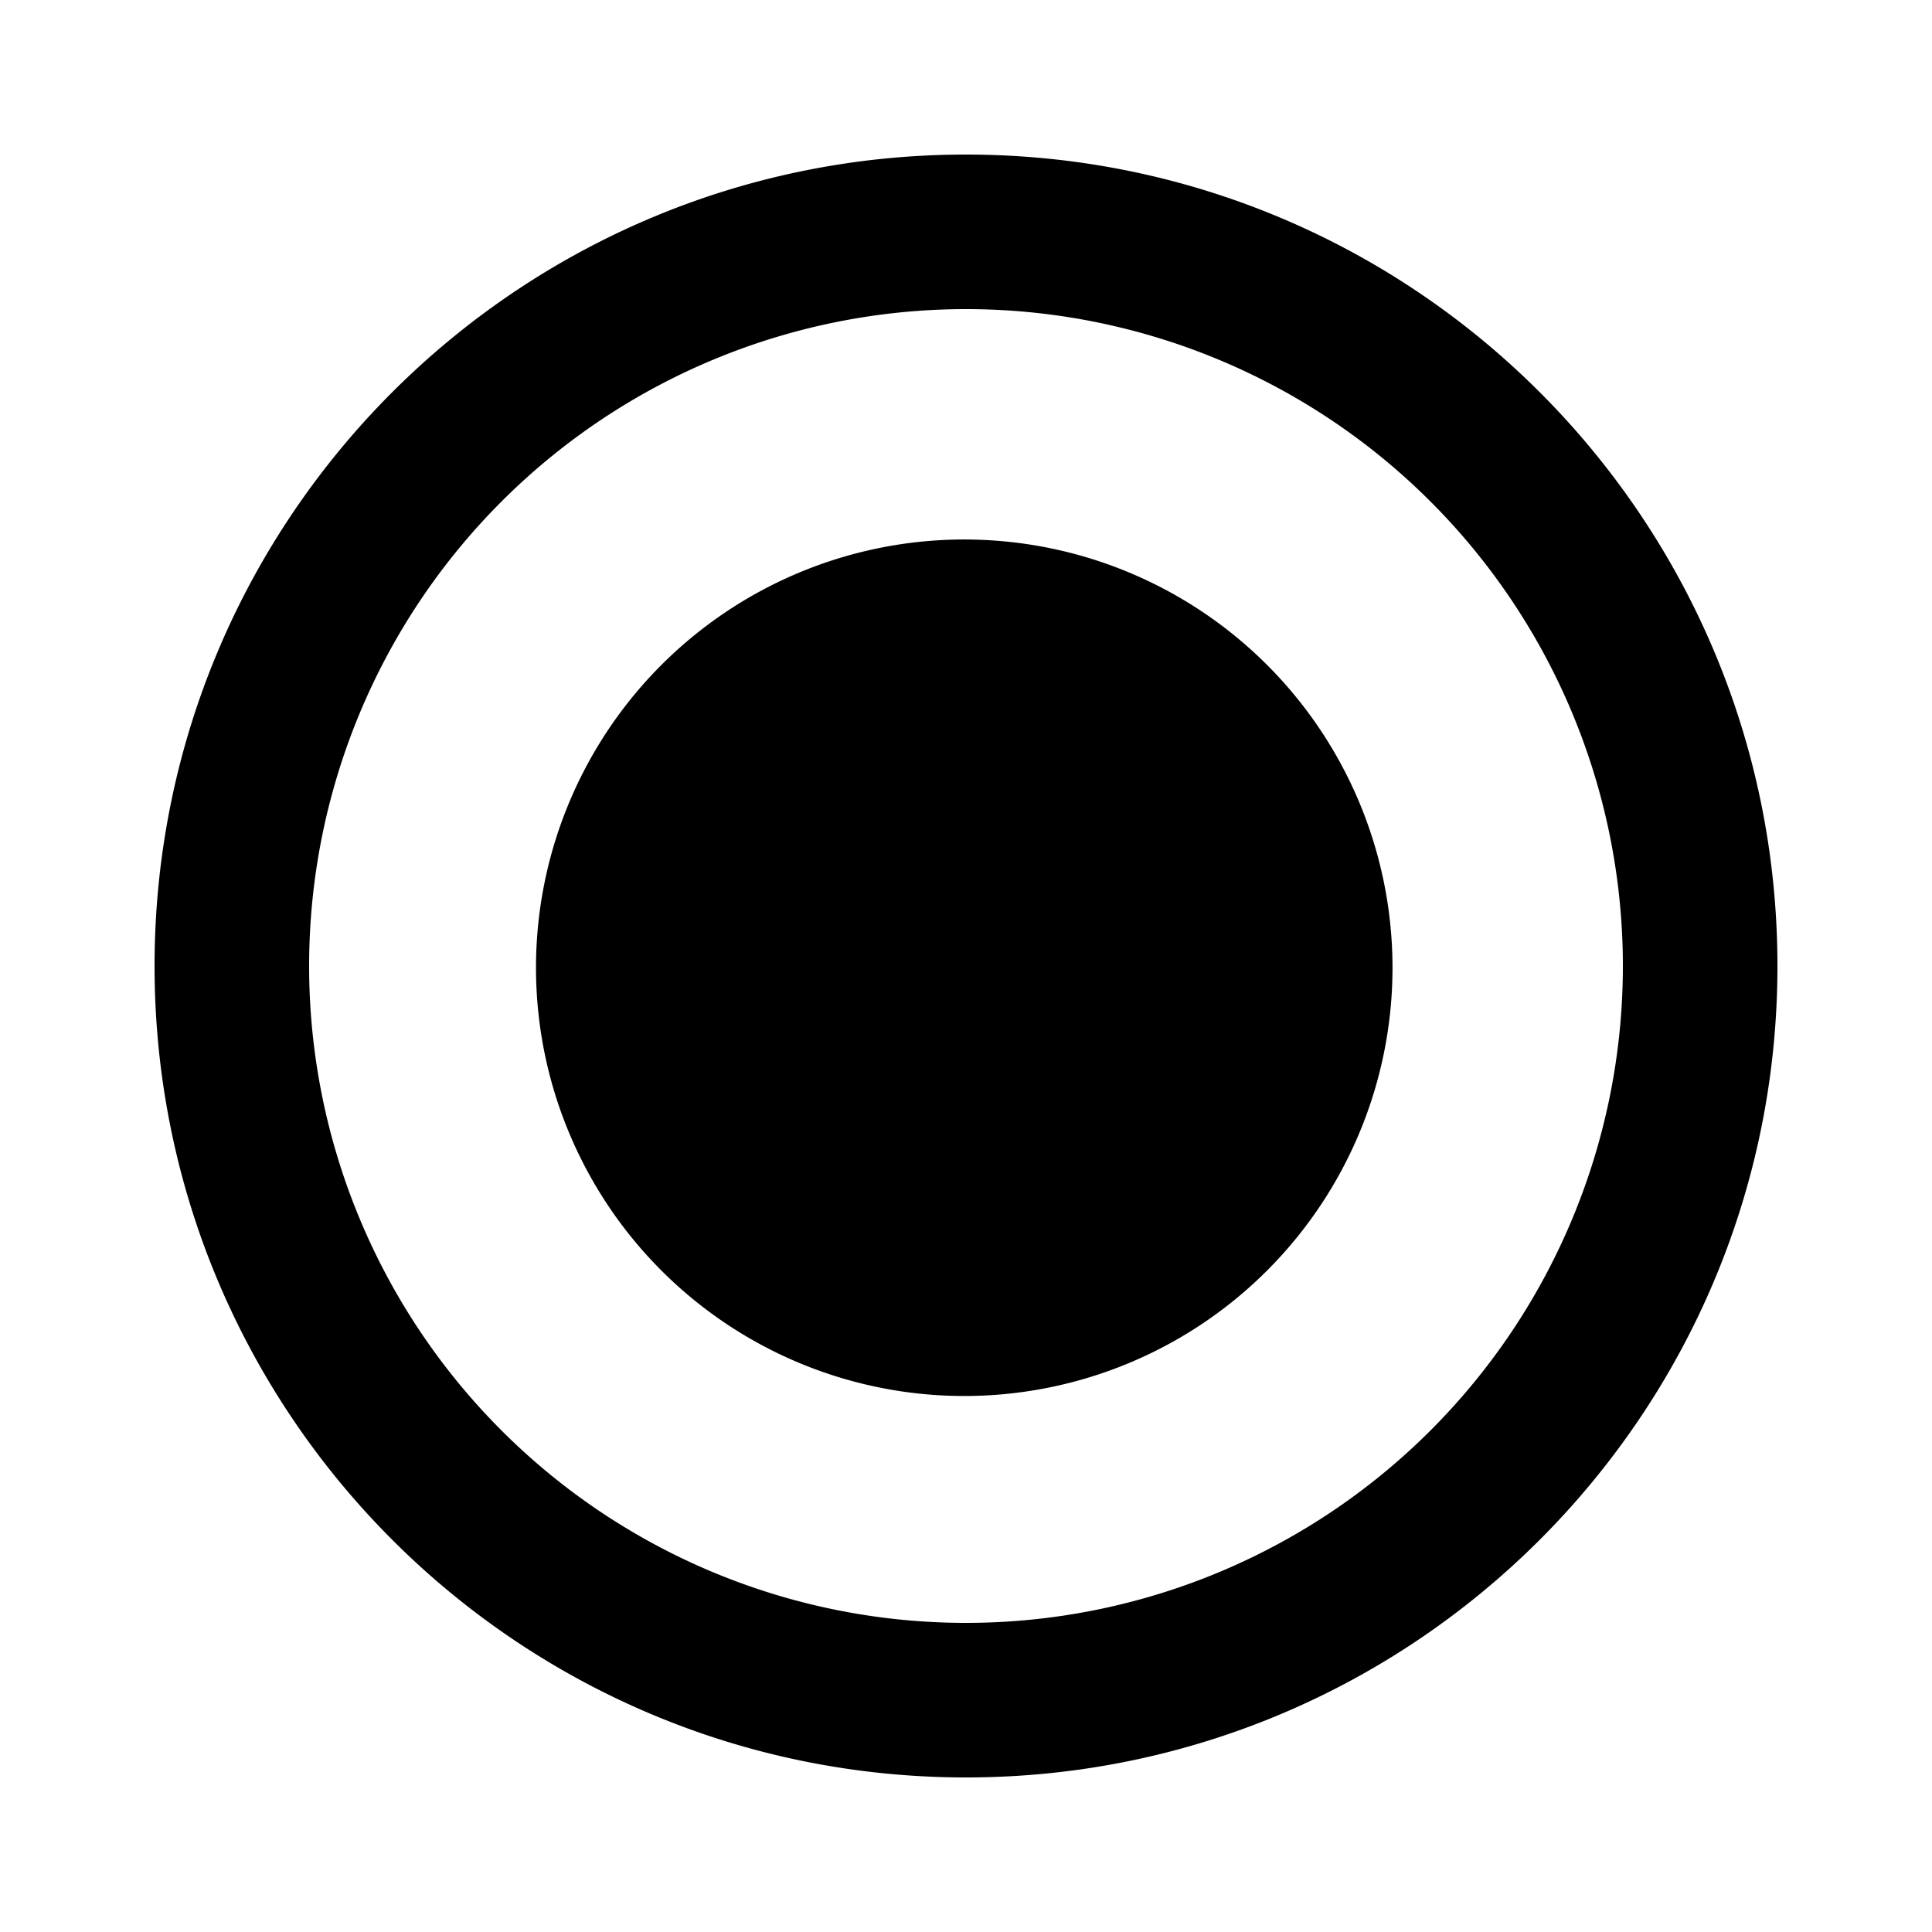 <svg xmlns="http://www.w3.org/2000/svg" width="500" height="500" viewBox="0 0 500 500">
  <defs>
    <style>
      .cls-1 {
        fill-rule: evenodd;
      }
    </style>
  </defs>
  <g id="Artboard_1" data-name="Artboard 1">
    <g id="Next">
      <path id="info" class="cls-1" d="M250,460C134.02,460,40,365.98,40,250S134.02,40,250,40s210,94.02,210,210S365.98,460,250,460Zm0-380A170,170,0,1,0,420,250,170,170,0,0,0,250,80Zm-0.452,281.283a110.831,110.831,0,1,1,110.83-110.831A110.831,110.831,0,0,1,249.548,361.283Z"/>
    </g>
  </g>
</svg>

